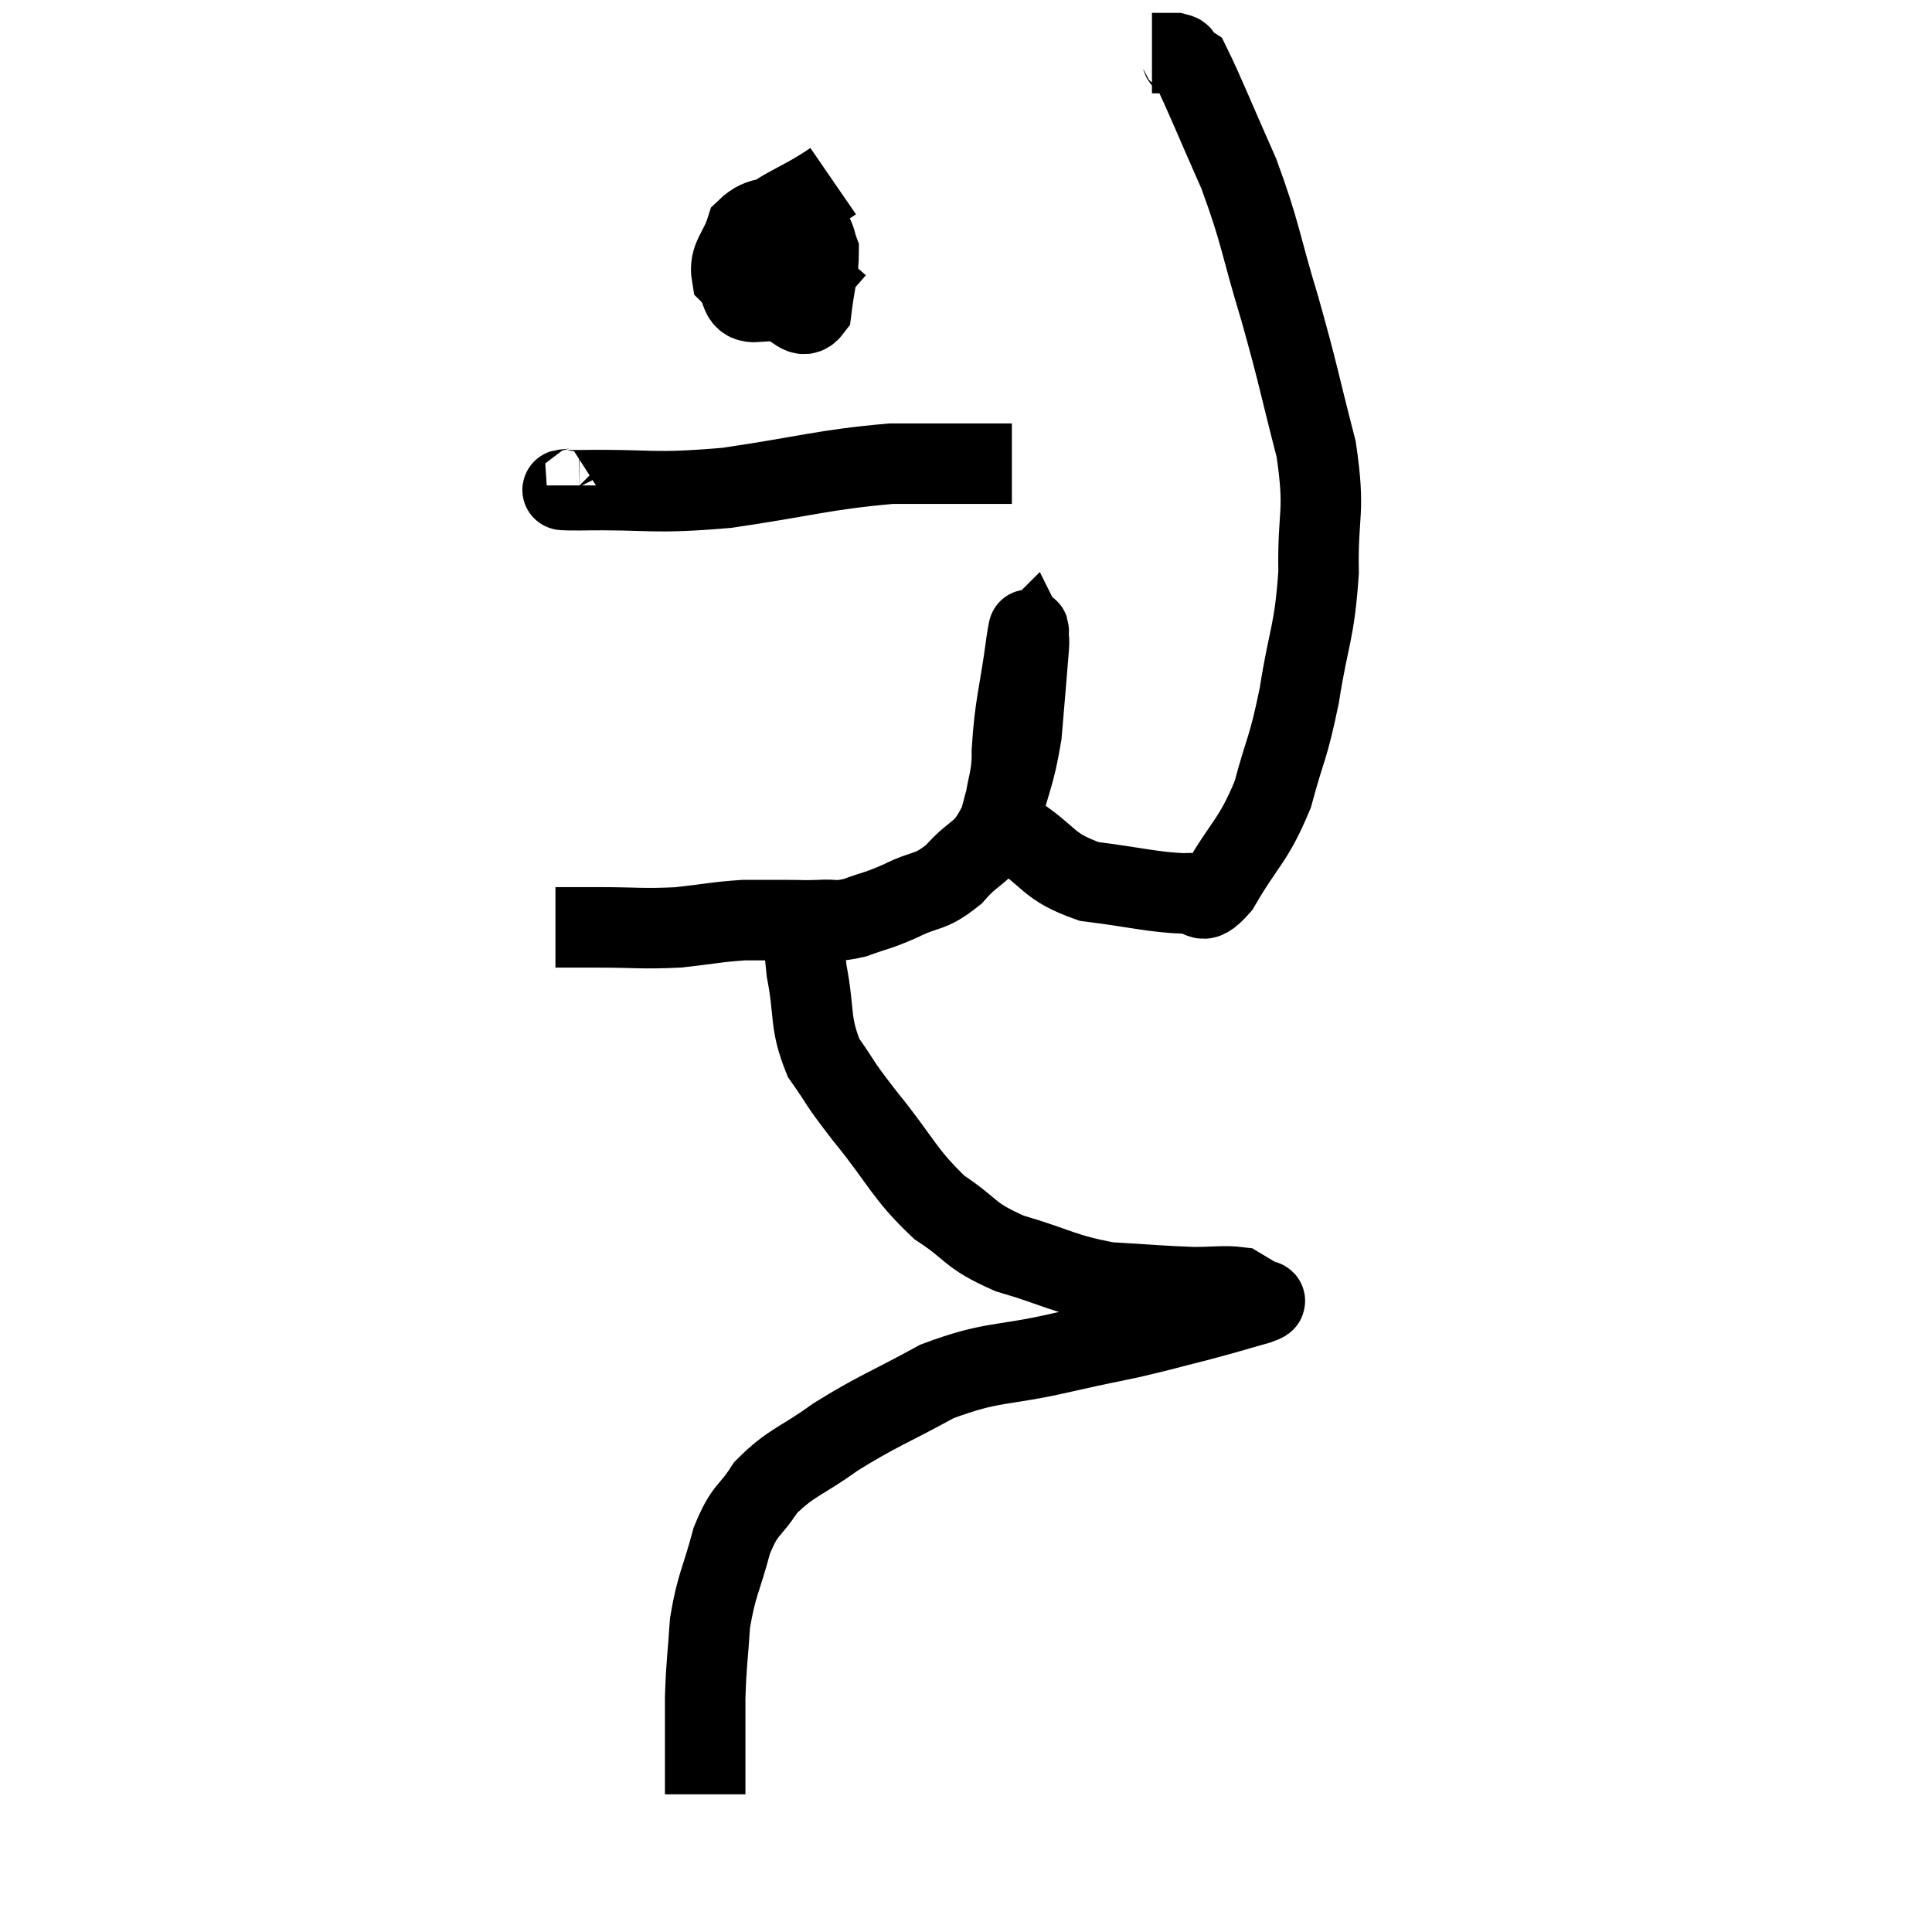 <svg width="48" height="48" viewBox="0 0 48 48" xmlns="http://www.w3.org/2000/svg"><path d="M 13.8 23.04 C 14.31 23.04, 14.055 23.04, 14.82 23.04 C 15.84 23.04, 15.945 23.085, 16.86 23.04 C 17.67 22.95, 17.805 22.905, 18.48 22.86 C 19.02 22.86, 19.095 22.86, 19.56 22.86 C 19.95 22.86, 19.92 22.875, 20.34 22.86 C 20.79 22.83, 20.73 22.92, 21.24 22.8 C 21.81 22.59, 21.765 22.65, 22.38 22.38 C 23.04 22.05, 23.085 22.215, 23.7 21.72 C 24.27 21.06, 24.42 21.27, 24.84 20.4 C 25.11 19.32, 25.2 19.32, 25.38 18.24 C 25.47 17.16, 25.515 16.665, 25.56 16.08 C 25.56 15.99, 25.575 15.93, 25.56 15.9 C 25.53 15.93, 25.605 15.27, 25.5 15.96 C 25.32 17.31, 25.215 17.475, 25.14 18.66 C 25.17 19.68, 24.72 19.89, 25.2 20.7 C 26.13 21.3, 25.995 21.525, 27.06 21.9 C 28.26 22.05, 28.65 22.17, 29.46 22.2 C 29.88 22.11, 29.76 22.635, 30.3 22.02 C 30.96 20.88, 31.125 20.925, 31.62 19.74 C 31.95 18.51, 31.995 18.66, 32.28 17.28 C 32.52 15.75, 32.655 15.75, 32.76 14.22 C 32.73 12.69, 32.94 12.795, 32.7 11.16 C 32.25 9.42, 32.28 9.39, 31.8 7.68 C 31.29 6, 31.335 5.835, 30.78 4.32 C 30.18 2.97, 29.925 2.325, 29.58 1.62 C 29.49 1.56, 29.49 1.575, 29.4 1.5 C 29.31 1.41, 29.415 1.365, 29.22 1.32 L 28.62 1.32" fill="none" stroke="black" stroke-width="2"></path><path d="M 20.7 4.5 C 19.74 5.16, 19.26 5.175, 18.78 5.82 C 18.78 6.45, 18.63 6.66, 18.78 7.08 C 19.08 7.29, 19.035 7.35, 19.38 7.5 C 19.77 7.59, 19.92 7.995, 20.16 7.68 C 20.25 6.96, 20.34 6.72, 20.34 6.24 C 20.25 6, 20.295 6, 20.16 5.76 C 19.98 5.52, 20.205 5.295, 19.8 5.28 C 19.17 5.49, 18.945 5.31, 18.54 5.7 C 18.36 6.27, 18.105 6.39, 18.18 6.84 C 18.51 7.17, 18.3 7.545, 18.84 7.5 C 19.59 7.08, 19.86 6.99, 20.34 6.66 L 20.76 6.18" fill="none" stroke="black" stroke-width="2"></path><path d="M 14.34 12.06 C 14.34 12.09, 14.325 12.09, 14.34 12.12 C 14.37 12.15, 13.47 12.18, 14.4 12.18 C 16.23 12.15, 16.125 12.285, 18.06 12.12 C 20.1 11.82, 20.445 11.67, 22.14 11.52 C 23.49 11.52, 24.09 11.52, 24.84 11.52 L 25.14 11.52" fill="none" stroke="black" stroke-width="2"></path><path d="M 20.04 22.62 C 20.04 23.37, 19.935 23.205, 20.04 24.12 C 20.25 25.2, 20.1 25.38, 20.46 26.28 C 20.97 27, 20.76 26.79, 21.48 27.72 C 22.41 28.86, 22.44 29.145, 23.34 30 C 24.21 30.57, 24.03 30.675, 25.08 31.14 C 26.31 31.5, 26.4 31.65, 27.54 31.86 C 28.59 31.92, 28.83 31.95, 29.64 31.98 C 30.21 31.98, 30.42 31.935, 30.78 31.98 C 30.93 32.07, 31.005 32.115, 31.08 32.16 C 31.08 32.16, 31.08 32.16, 31.08 32.16 C 31.08 32.16, 31.035 32.13, 31.08 32.16 C 31.17 32.22, 31.215 32.22, 31.26 32.28 C 31.26 32.34, 31.635 32.265, 31.26 32.4 C 30.51 32.61, 30.555 32.61, 29.76 32.82 C 28.92 33.03, 28.92 33.045, 28.08 33.24 C 27.24 33.42, 27.6 33.33, 26.4 33.6 C 24.84 33.96, 24.69 33.795, 23.28 34.32 C 22.02 35.01, 21.825 35.04, 20.76 35.7 C 19.89 36.33, 19.665 36.315, 19.02 36.96 C 18.6 37.62, 18.525 37.44, 18.18 38.28 C 17.91 39.3, 17.805 39.345, 17.64 40.32 C 17.58 41.25, 17.55 41.265, 17.52 42.18 C 17.52 43.08, 17.52 43.38, 17.52 43.98 C 17.52 44.28, 17.52 44.43, 17.52 44.58 L 17.52 44.58" fill="none" stroke="black" stroke-width="2"></path></svg>